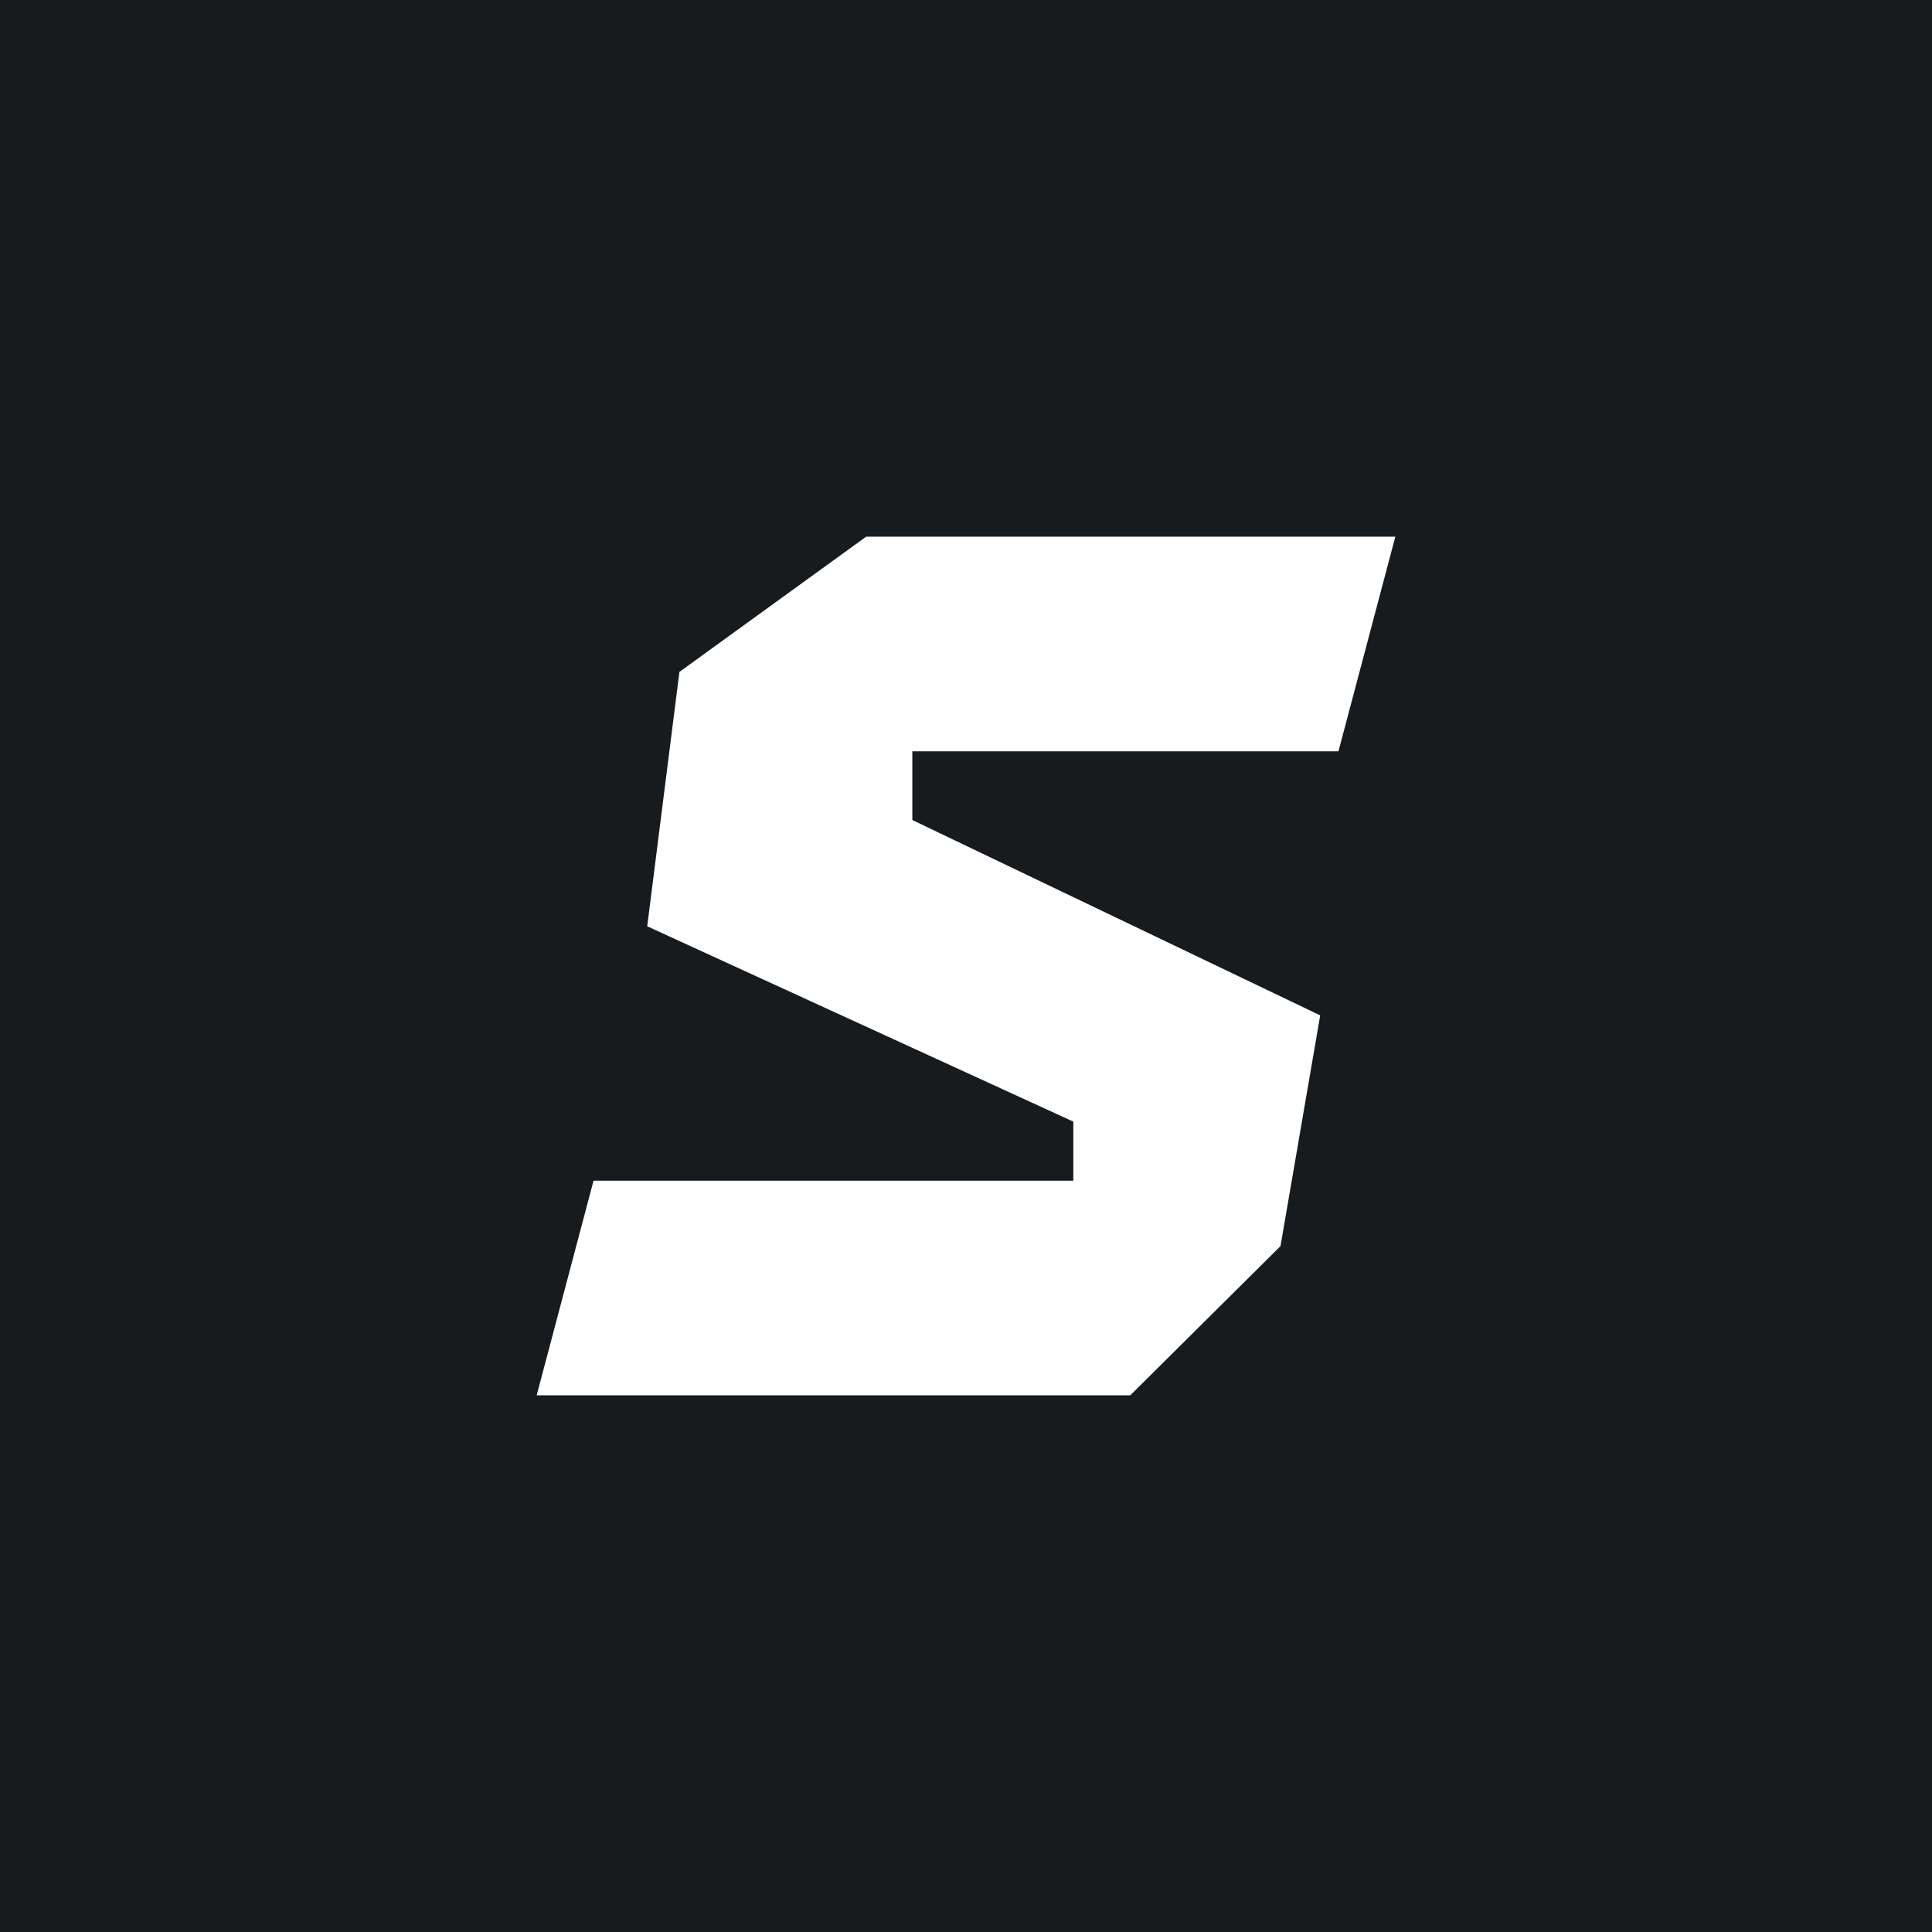 <!-- by TradingView --><svg width="18" height="18" viewBox="0 0 18 18" xmlns="http://www.w3.org/2000/svg"><path fill="#181B1E" d="M0 0h18v18H0z"/><path d="M6.33 6.26 8.07 5H13l-.53 2H8.5v.64l3.8 1.82-.37 2.15-1.4 1.39H5l.53-2H10v-.55L6.03 8.63l.3-2.37Z" fill="#fff"/></svg>